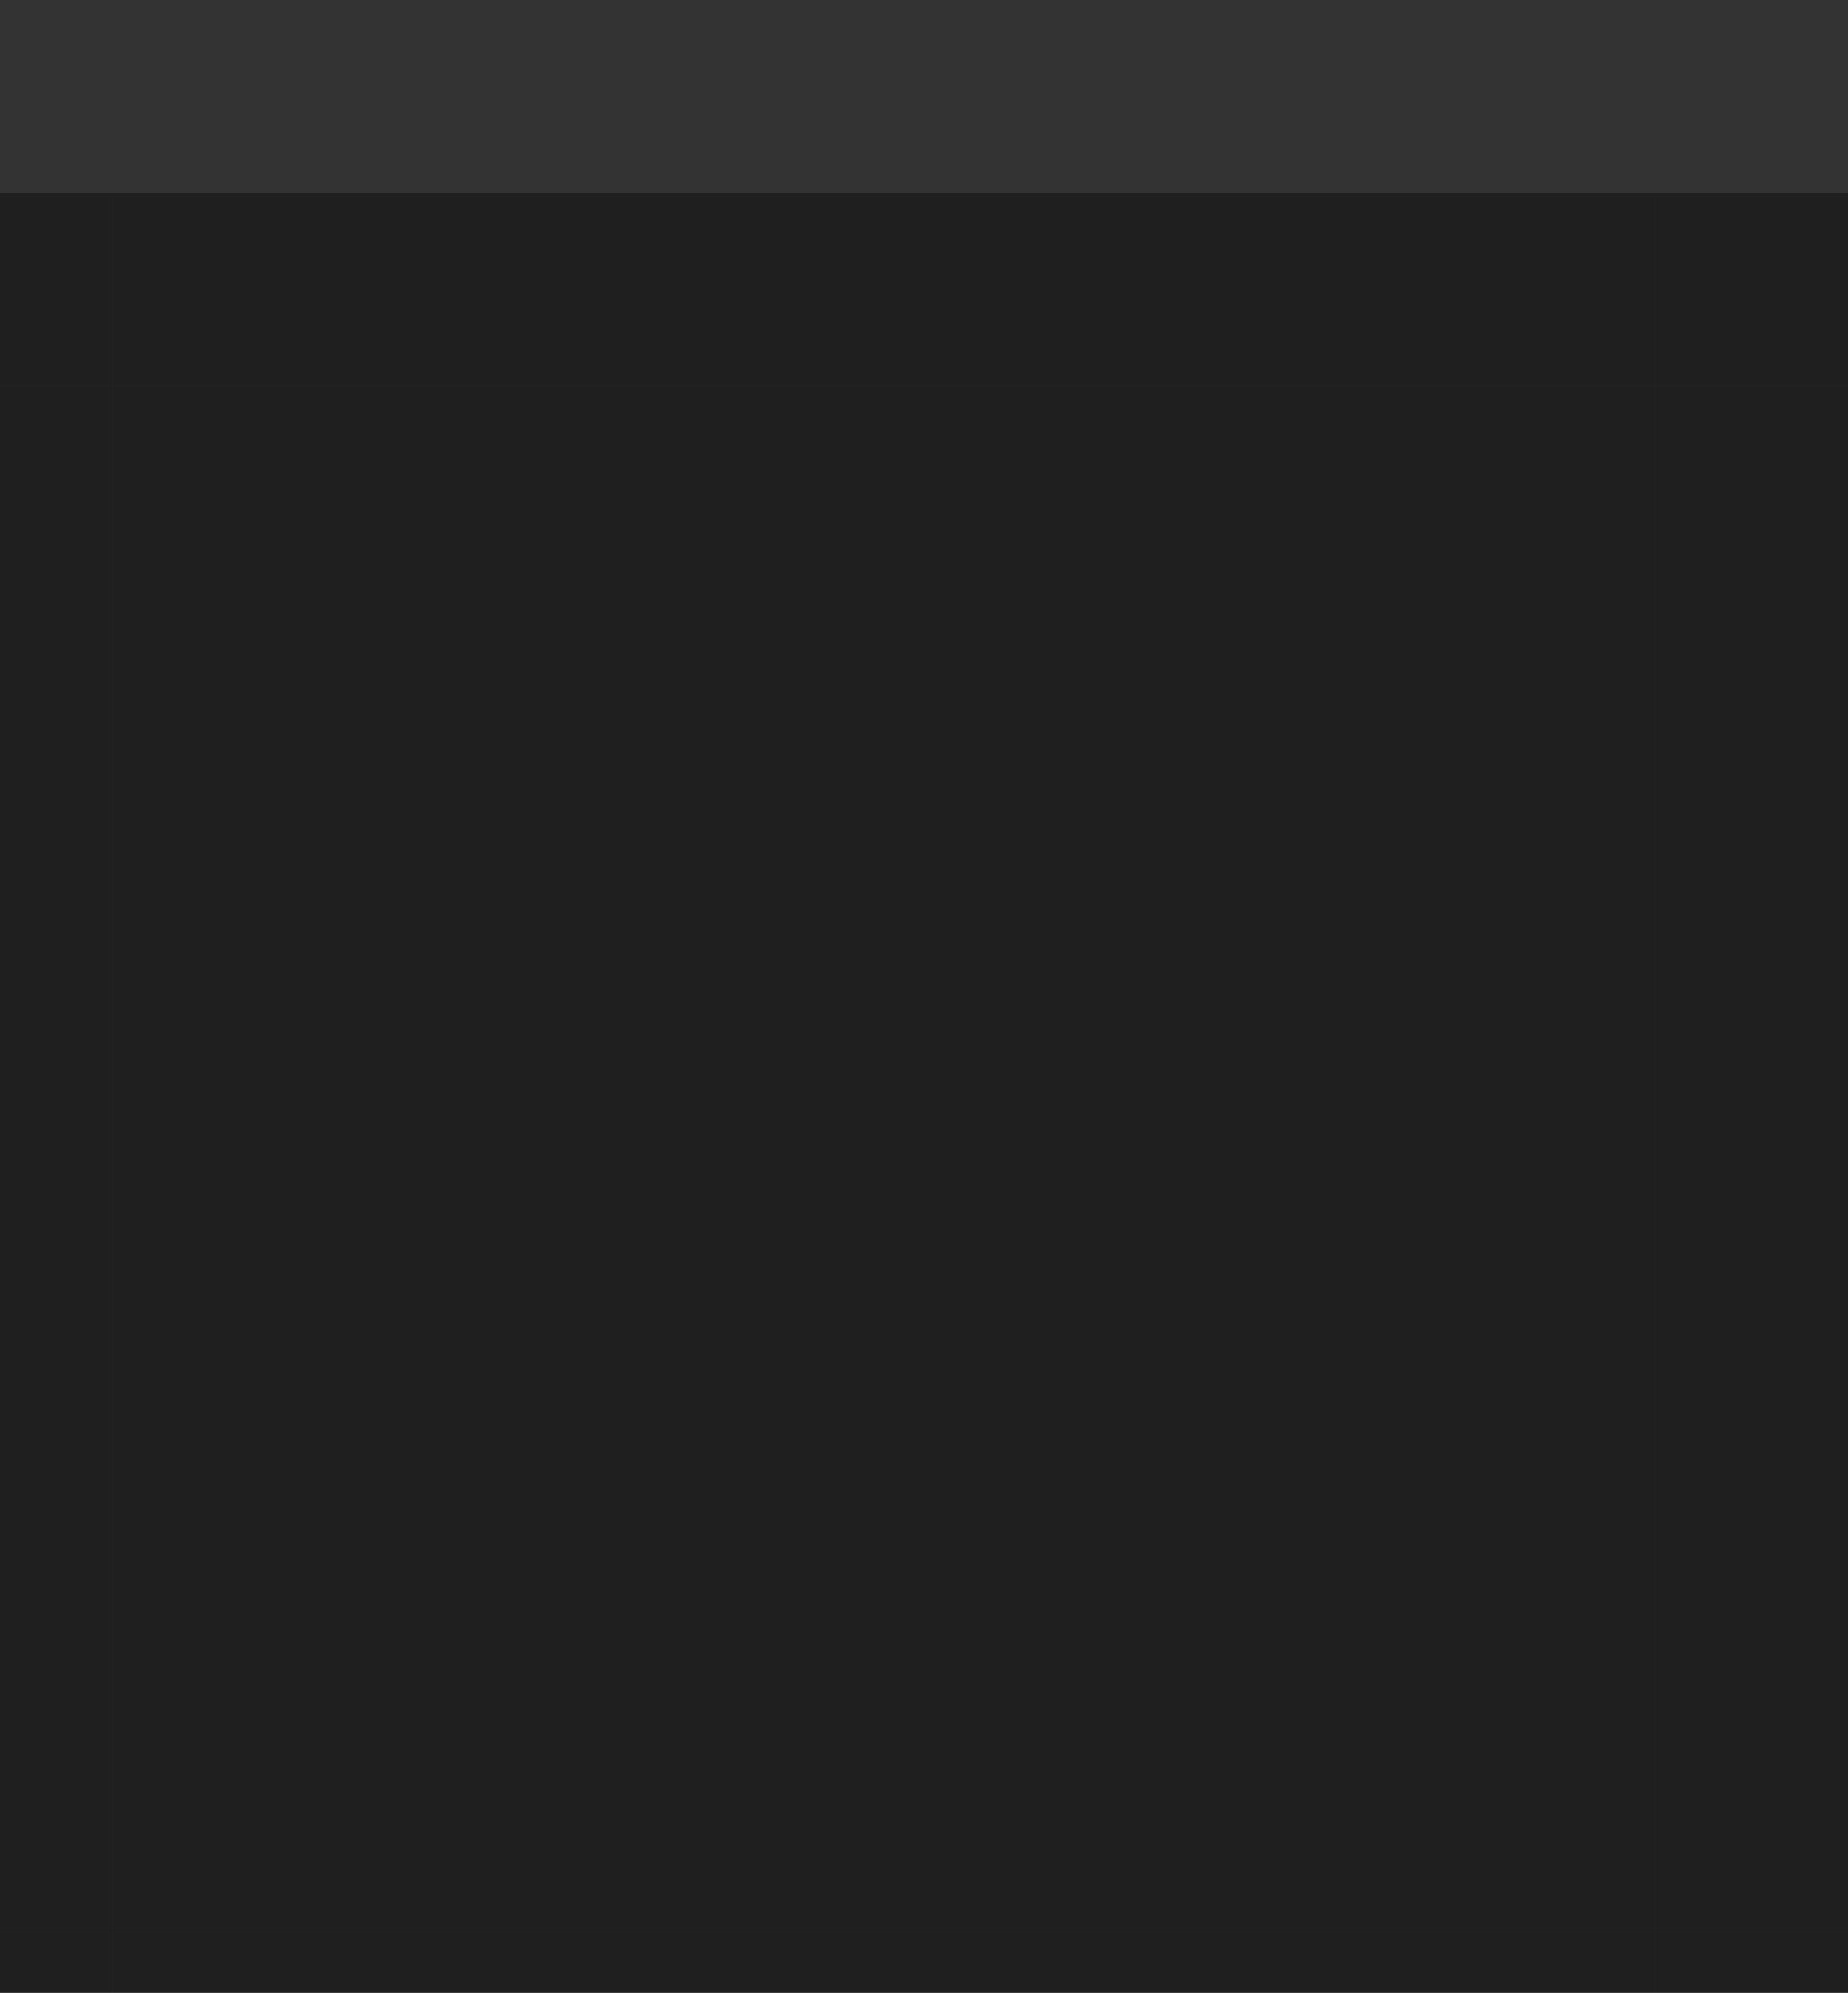 <?xml version="1.0" encoding="UTF-8" standalone="no"?>
<!-- Created with Inkscape (http://www.inkscape.org/) -->

<svg
   xmlns:osb="http://www.openswatchbook.org/uri/2009/osb"
   xmlns:dc="http://purl.org/dc/elements/1.1/"
   xmlns:cc="http://creativecommons.org/ns#"
   xmlns:rdf="http://www.w3.org/1999/02/22-rdf-syntax-ns#"
   xmlns:svg="http://www.w3.org/2000/svg"
   xmlns="http://www.w3.org/2000/svg"
   xmlns:xlink="http://www.w3.org/1999/xlink"
   xmlns:sodipodi="http://sodipodi.sourceforge.net/DTD/sodipodi-0.dtd"
   xmlns:inkscape="http://www.inkscape.org/namespaces/inkscape"
   sodipodi:docname="background.svg"
   inkscape:version="0.92.4 5da689c313, 2019-01-14"
   width="57.5"
   height="62"
   version="1.0"
   viewBox="0 0 57.5 62"
   id="svg3642">
  <rect x="0" y="0" width="57.5" height="62" fill="#333333" stroke="none"/>
  <sodipodi:namedview
     inkscape:current-layer="svg3642"
     inkscape:cy="40.389535"
     inkscape:cx="71.758892"
     inkscape:zoom="5.0380286"
     showgrid="false"
     id="namedview36"
     inkscape:window-height="898"
     inkscape:window-width="1551"
     inkscape:pageshadow="2"
     inkscape:pageopacity="0"
     guidetolerance="10"
     gridtolerance="10"
     objecttolerance="10"
     borderopacity="1"
     bordercolor="#666666"
     pagecolor="#ffffff"
     inkscape:window-x="176"
     inkscape:window-y="158"
     inkscape:window-maximized="0"
     showborder="false"
     inkscape:pagecheckerboard="true"
     inkscape:snap-bbox="true"
     inkscape:bbox-paths="true"
     inkscape:bbox-nodes="true"
     inkscape:snap-bbox-edge-midpoints="true" />
  <defs
     id="defs3644">
    <linearGradient
       id="linearGradient929">
      <stop
         id="stop925"
         offset="0"
         style="stop-color:#000000;stop-opacity:0.549" />
      <stop
         id="stop927"
         offset="1"
         style="stop-color:#000000;stop-opacity:0;" />
    </linearGradient>
    <linearGradient
       id="linearGradient923">
      <stop
         style="stop-color:#000000;stop-opacity:0.276"
         offset="0"
         id="stop919" />
      <stop
         style="stop-color:#000000;stop-opacity:0;"
         offset="1"
         id="stop921" />
    </linearGradient>
    <linearGradient
       id="linearGradient1023">
      <stop
         style="stop-color:#000000;stop-opacity:0.352"
         offset="0"
         id="stop1019" />
      <stop
         style="stop-color:#000000;stop-opacity:0;"
         offset="1"
         id="stop1021" />
    </linearGradient>
    <linearGradient
       id="linearGradient7102"
       osb:paint="solid">
      <stop
         id="stop7100"
         stop-color="#424242"
         offset="0" />
    </linearGradient>
    <linearGradient
       id="linearGradient4795"
       osb:paint="solid">
      <stop
         id="stop4793"
         offset="0" />
    </linearGradient>
    <linearGradient
       id="linearGradient4740"
       osb:paint="solid">
      <stop
         id="stop4738"
         stop-color="#ccc"
         offset="0" />
    </linearGradient>
    <linearGradient
       inkscape:collect="always"
       xlink:href="#linearGradient923"
       id="linearGradient996"
       gradientUnits="userSpaceOnUse"
       x1="12.794"
       y1="-215.776"
       x2="12.794"
       y2="-221.776"
       gradientTransform="translate(124.27,189.919)" />
    <radialGradient
       inkscape:collect="always"
       xlink:href="#linearGradient929"
       id="radialGradient1014"
       cx="12"
       cy="-193.5"
       fx="12"
       fy="-193.5"
       r="6"
       gradientUnits="userSpaceOnUse"
       gradientTransform="matrix(2,7.0975918e-7,-7.0975922e-7,2,182.154,395.824)" />
    <linearGradient
       inkscape:collect="always"
       xlink:href="#linearGradient923"
       id="linearGradient897"
       gradientUnits="userSpaceOnUse"
       gradientTransform="translate(124.27,189.919)"
       x1="12.794"
       y1="-215.776"
       x2="12.794"
       y2="-221.776" />
    <linearGradient
       inkscape:collect="always"
       xlink:href="#linearGradient923"
       id="linearGradient907"
       gradientUnits="userSpaceOnUse"
       gradientTransform="translate(124.27,189.919)"
       x1="12.794"
       y1="-215.776"
       x2="12.794"
       y2="-221.776" />
    <linearGradient
       inkscape:collect="always"
       xlink:href="#linearGradient923"
       id="linearGradient917"
       gradientUnits="userSpaceOnUse"
       gradientTransform="translate(124.27,189.919)"
       x1="12.794"
       y1="-215.776"
       x2="12.794"
       y2="-221.776" />
    <radialGradient
       inkscape:collect="always"
       xlink:href="#linearGradient929"
       id="radialGradient948"
       gradientUnits="userSpaceOnUse"
       gradientTransform="matrix(2,7.0975918e-7,-7.0975922e-7,2,182.154,395.824)"
       cx="12"
       cy="-193.5"
       fx="12"
       fy="-193.5"
       r="6" />
    <radialGradient
       inkscape:collect="always"
       xlink:href="#linearGradient929"
       id="radialGradient956"
       gradientUnits="userSpaceOnUse"
       gradientTransform="matrix(2,7.0975918e-7,-7.0975922e-7,2,182.154,395.824)"
       cx="12"
       cy="-193.5"
       fx="12"
       fy="-193.5"
       r="6" />
    <radialGradient
       inkscape:collect="always"
       xlink:href="#linearGradient929"
       id="radialGradient964"
       gradientUnits="userSpaceOnUse"
       gradientTransform="matrix(2,7.0975918e-7,-7.0975922e-7,2,182.154,395.824)"
       cx="12"
       cy="-193.5"
       fx="12"
       fy="-193.5"
       r="6" />
  </defs>
  <rect
     style="fill:#1c1c1c;fill-opacity:0.816;stroke-width:0.96;opacity:1"
     width="48"
     y="12"
     x="3.5"
     height="48"
     id="center" />
  <rect
     id="top"
     height="6"
     x="3.5"
     y="6"
     width="48"
     style="fill:#1c1c1c;fill-opacity:0.816;stroke-width:0.339;opacity:1" />
  <rect
     style="fill:#1c1c1c;fill-opacity:0.816;stroke-width:0.339;opacity:1"
     width="48"
     y="60"
     x="3.5"
     height="6"
     id="bottom" />
  <rect
     transform="rotate(90)"
     id="right"
     height="6"
     x="12"
     y="-57.5"
     width="48"
     style="fill:#1c1c1c;fill-opacity:0.816;stroke-width:0.339;opacity:1" />
  <rect
     style="fill:#1c1c1c;fill-opacity:0.816;stroke-width:0.339;opacity:1"
     width="48"
     y="-3.5"
     x="12"
     height="6"
     id="left"
     transform="rotate(90)" />
  <rect
     transform="rotate(90)"
     id="topleft"
     height="6"
     x="6"
     y="-3.5"
     width="6"
     style="fill:#1c1c1c;fill-opacity:0.816;stroke-width:0.12;opacity:1" />
  <rect
     style="fill:#1c1c1c;fill-opacity:0.816;stroke-width:0.12;opacity:1"
     width="6"
     y="-57.5"
     x="6"
     height="6"
     id="topright"
     transform="rotate(90)" />
  <rect
     transform="rotate(90)"
     id="bottomright"
     height="6"
     x="60"
     y="-57.5"
     width="6"
     style="fill:#1c1c1c;fill-opacity:0.816;stroke-width:0.12;opacity:1" />
  <rect
     style="fill:#1c1c1c;fill-opacity:0.816;stroke-width:0.12;opacity:1"
     width="6"
     y="-3.5"
     x="60"
     height="6"
     id="bottomleft"
     transform="rotate(90)" />
  <rect
     y="14.724"
     x="-22.797"
     height="6"
     width="1"
     id="hint-top-margin"
     style="opacity:1;fill:#008080;fill-opacity:1;stroke:none;stroke-width:24;stroke-linecap:butt;stroke-miterlimit:4;stroke-dasharray:none;stroke-opacity:1" />
  <rect
     style="opacity:1;fill:#008080;fill-opacity:1;stroke:none;stroke-width:24;stroke-linecap:butt;stroke-miterlimit:4;stroke-dasharray:none;stroke-opacity:1"
     id="hint-bottom-margin"
     width="1"
     height="6"
     x="-22.797"
     y="21.724" />
  <rect
     y="20.724"
     x="-28.797"
     height="1"
     width="6"
     id="hint-left-margin"
     style="opacity:1;fill:#008080;fill-opacity:1;stroke:none;stroke-width:24;stroke-linecap:butt;stroke-miterlimit:4;stroke-dasharray:none;stroke-opacity:1" />
  <rect
     style="opacity:1;fill:#008080;fill-opacity:1;stroke:none;stroke-width:24;stroke-linecap:butt;stroke-miterlimit:4;stroke-dasharray:none;stroke-opacity:1"
     id="hint-right-margin"
     width="6"
     height="1"
     x="-21.797"
     y="20.724" />
  <rect
     style="fill:none;fill-opacity:0.854;stroke-width:0.96"
     width="48"
     y="12"
     x="145.5"
     height="48"
     id="shadow-center" />
  <rect
     y="11.972"
     x="112.471"
     height="6"
     width="1"
     id="shadow-hint-top-margin"
     style="opacity:1;fill:#008080;fill-opacity:1;stroke:none;stroke-width:24;stroke-linecap:butt;stroke-miterlimit:4;stroke-dasharray:none;stroke-opacity:1" />
  <rect
     style="opacity:1;fill:#008080;fill-opacity:1;stroke:none;stroke-width:24;stroke-linecap:butt;stroke-miterlimit:4;stroke-dasharray:none;stroke-opacity:1"
     id="shadow-hint-bottom-margin"
     width="1"
     height="6"
     x="112.471"
     y="18.972" />
  <rect
     y="17.972"
     x="106.471"
     height="1"
     width="6"
     id="shadow-hint-left-margin"
     style="opacity:1;fill:#008080;fill-opacity:1;stroke:none;stroke-width:24;stroke-linecap:butt;stroke-miterlimit:4;stroke-dasharray:none;stroke-opacity:1" />
  <rect
     style="opacity:1;fill:#008080;fill-opacity:1;stroke:none;stroke-width:24;stroke-linecap:butt;stroke-miterlimit:4;stroke-dasharray:none;stroke-opacity:1"
     id="shadow-hint-right-margin"
     width="6"
     height="1"
     x="113.471"
     y="17.972" />
  <g
     id="shadow-top"
     transform="translate(8.436,31.858)">
    <rect
       id="rect990"
       height="12"
       x="137.064"
       y="-31.858"
       width="48"
       style="fill:none;fill-opacity:0.854;stroke-width:0.339" />
    <rect
       style="fill:url(#linearGradient996);fill-opacity:1.0;stroke-width:0.339"
       width="48"
       y="-31.858"
       x="137.064"
       height="6"
       id="rect992" />
    <rect
       style="fill:#ffffff;fill-opacity:0.816;stroke-width:0.339"
       width="48"
       y="-25.858"
       x="137.064"
       height="1"
       id="rect882" />
  </g>
  <g
     transform="matrix(1,0,0,-1,8.436,40.142)"
     id="shadow-bottom">
    <rect
       style="fill:none;fill-opacity:0.854;stroke-width:0.339"
       width="48"
       y="-31.858"
       x="137.064"
       height="12"
       id="rect889" />
    <rect
       id="rect891"
       height="6"
       x="137.064"
       y="-31.858"
       width="48"
       style="fill:url(#linearGradient897);fill-opacity:1.0;stroke-width:0.339" />
    <rect
       id="rect893"
       height="1"
       x="137.064"
       y="-25.858"
       width="48"
       style="fill:#ffffff;fill-opacity:0.816;stroke-width:0.339" />
  </g>
  <g
     transform="rotate(90,149.353,24.289)"
     id="shadow-right">
    <rect
       style="fill:none;fill-opacity:0.854;stroke-width:0.339"
       width="48"
       y="-31.858"
       x="137.064"
       height="12"
       id="rect899" />
    <rect
       id="rect901"
       height="6"
       x="137.064"
       y="-31.858"
       width="48"
       style="fill:url(#linearGradient907);fill-opacity:1;stroke-width:0.339" />
    <rect
       id="rect903"
       height="1"
       x="137.064"
       y="-25.858"
       width="48"
       style="fill:#ffffff;fill-opacity:0.816;stroke-width:0.339" />
  </g>
  <g
     id="shadow-left"
     transform="matrix(0,1,1,0,165.358,-125.064)">
    <rect
       id="rect909"
       height="12"
       x="137.064"
       y="-31.858"
       width="48"
       style="fill:none;fill-opacity:0.854;stroke-width:0.339" />
    <rect
       style="fill:url(#linearGradient917);fill-opacity:1.0;stroke-width:0.339"
       width="48"
       y="-31.858"
       x="137.064"
       height="6"
       id="rect911" />
    <rect
       style="fill:#ffffff;fill-opacity:0.816;stroke-width:0.339"
       width="48"
       y="-25.858"
       x="137.064"
       height="1"
       id="rect913" />
  </g>
  <g
     id="shadow-topright"
     transform="translate(-12.654,3.176)">
    <path
       inkscape:connector-curvature="0"
       id="path940"
       d="m 206.154,-3.176 v 6 h 6 v 6 h 6 V -3.176 Z"
       style="fill:url(#radialGradient1014);fill-opacity:1;stroke-width:0.12" />
    <path
       inkscape:connector-curvature="0"
       id="rect931"
       d="m 206.154,2.824 v 1 h 5 v 5 h 1 v -6 z"
       style="opacity:1;fill:#ffffff;fill-opacity:0.816;stroke:none;stroke-width:24;stroke-linecap:butt;stroke-miterlimit:4;stroke-dasharray:none;stroke-opacity:1" />
  </g>
  <g
     transform="matrix(-1,0,0,1,351.654,3.176)"
     id="shadow-topleft">
    <path
       style="fill:url(#radialGradient948);fill-opacity:1;stroke-width:0.12"
       d="m 206.154,-3.176 v 6 h 6 v 6 h 6 V -3.176 Z"
       id="path942"
       inkscape:connector-curvature="0" />
    <path
       style="opacity:1;fill:#ffffff;fill-opacity:0.816;stroke:none;stroke-width:24;stroke-linecap:butt;stroke-miterlimit:4;stroke-dasharray:none;stroke-opacity:1"
       d="m 206.154,2.824 v 1 h 5 v 5 h 1 v -6 z"
       id="path944"
       inkscape:connector-curvature="0" />
  </g>
  <g
     transform="matrix(1,0,0,-1,-12.654,68.824)"
     id="shadow-bottomright">
    <path
       style="fill:url(#radialGradient956);fill-opacity:1;stroke-width:0.12"
       d="m 206.154,-3.176 v 6 h 6 v 6 h 6 V -3.176 Z"
       id="path950"
       inkscape:connector-curvature="0" />
    <path
       style="opacity:1;fill:#ffffff;fill-opacity:0.816;stroke:none;stroke-width:24;stroke-linecap:butt;stroke-miterlimit:4;stroke-dasharray:none;stroke-opacity:1"
       d="m 206.154,2.824 v 1 h 5 v 5 h 1 v -6 z"
       id="path952"
       inkscape:connector-curvature="0" />
  </g>
  <g
     transform="rotate(-180,175.827,34.412)"
     id="shadow-bottomleft">
    <path
       style="fill:url(#radialGradient964);fill-opacity:1;stroke-width:0.12"
       d="m 206.154,-3.176 v 6 h 6 v 6 h 6 V -3.176 Z"
       id="path958"
       inkscape:connector-curvature="0" />
    <path
       style="opacity:1;fill:#ffffff;fill-opacity:0.816;stroke:none;stroke-width:24;stroke-linecap:butt;stroke-miterlimit:4;stroke-dasharray:none;stroke-opacity:1"
       d="m 206.154,2.824 v 1 h 5 v 5 h 1 v -6 z"
       id="path960"
       inkscape:connector-curvature="0" />
  </g>
</svg>
